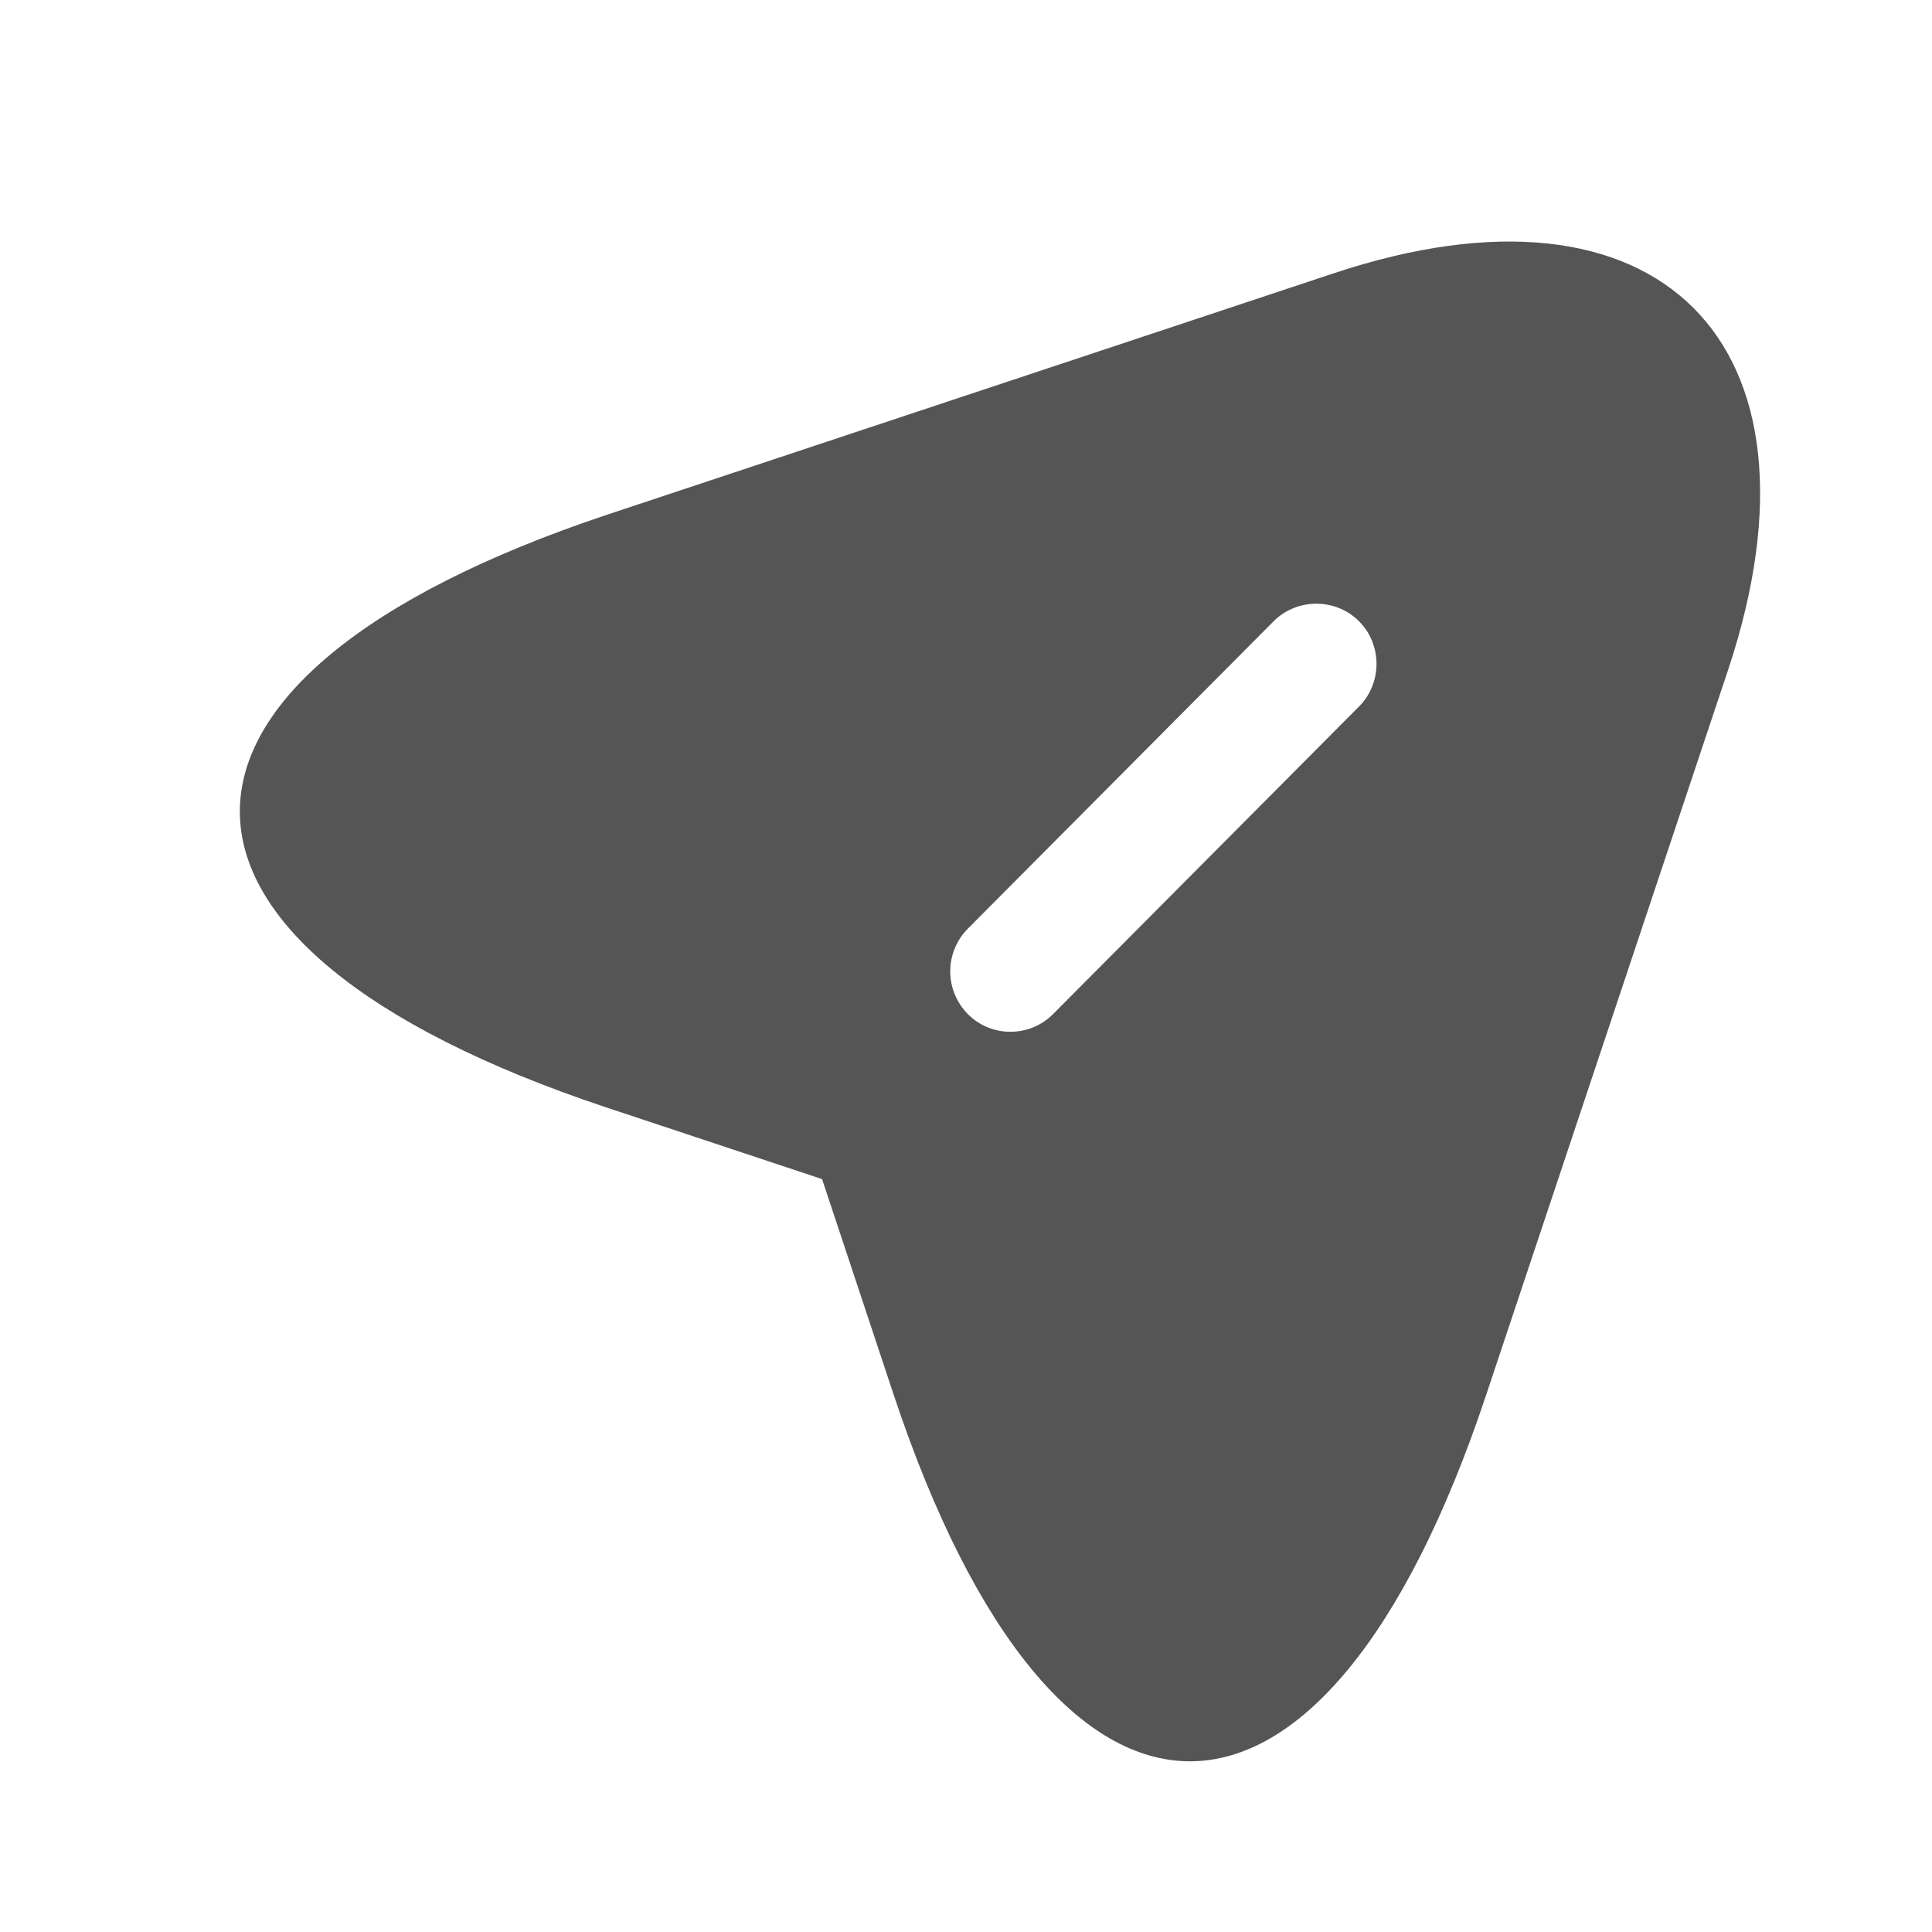 <svg width="24" height="24" viewBox="0 0 24 24" fill="none" xmlns="http://www.w3.org/2000/svg">
<path d="M16.562 3.397L7.532 6.397C1.462 8.427 1.462 11.737 7.532 13.757L10.212 14.647L11.102 17.327C13.122 23.397 16.442 23.397 18.462 17.327L21.472 8.307C22.812 4.257 20.612 2.047 16.562 3.397ZM16.882 8.777L13.082 12.597C12.932 12.747 12.742 12.817 12.552 12.817C12.362 12.817 12.172 12.747 12.022 12.597C11.883 12.455 11.804 12.265 11.804 12.067C11.804 11.868 11.883 11.678 12.022 11.537L15.822 7.717C16.112 7.427 16.592 7.427 16.882 7.717C17.172 8.007 17.172 8.487 16.882 8.777Z" fill="#555555"/>
</svg>
